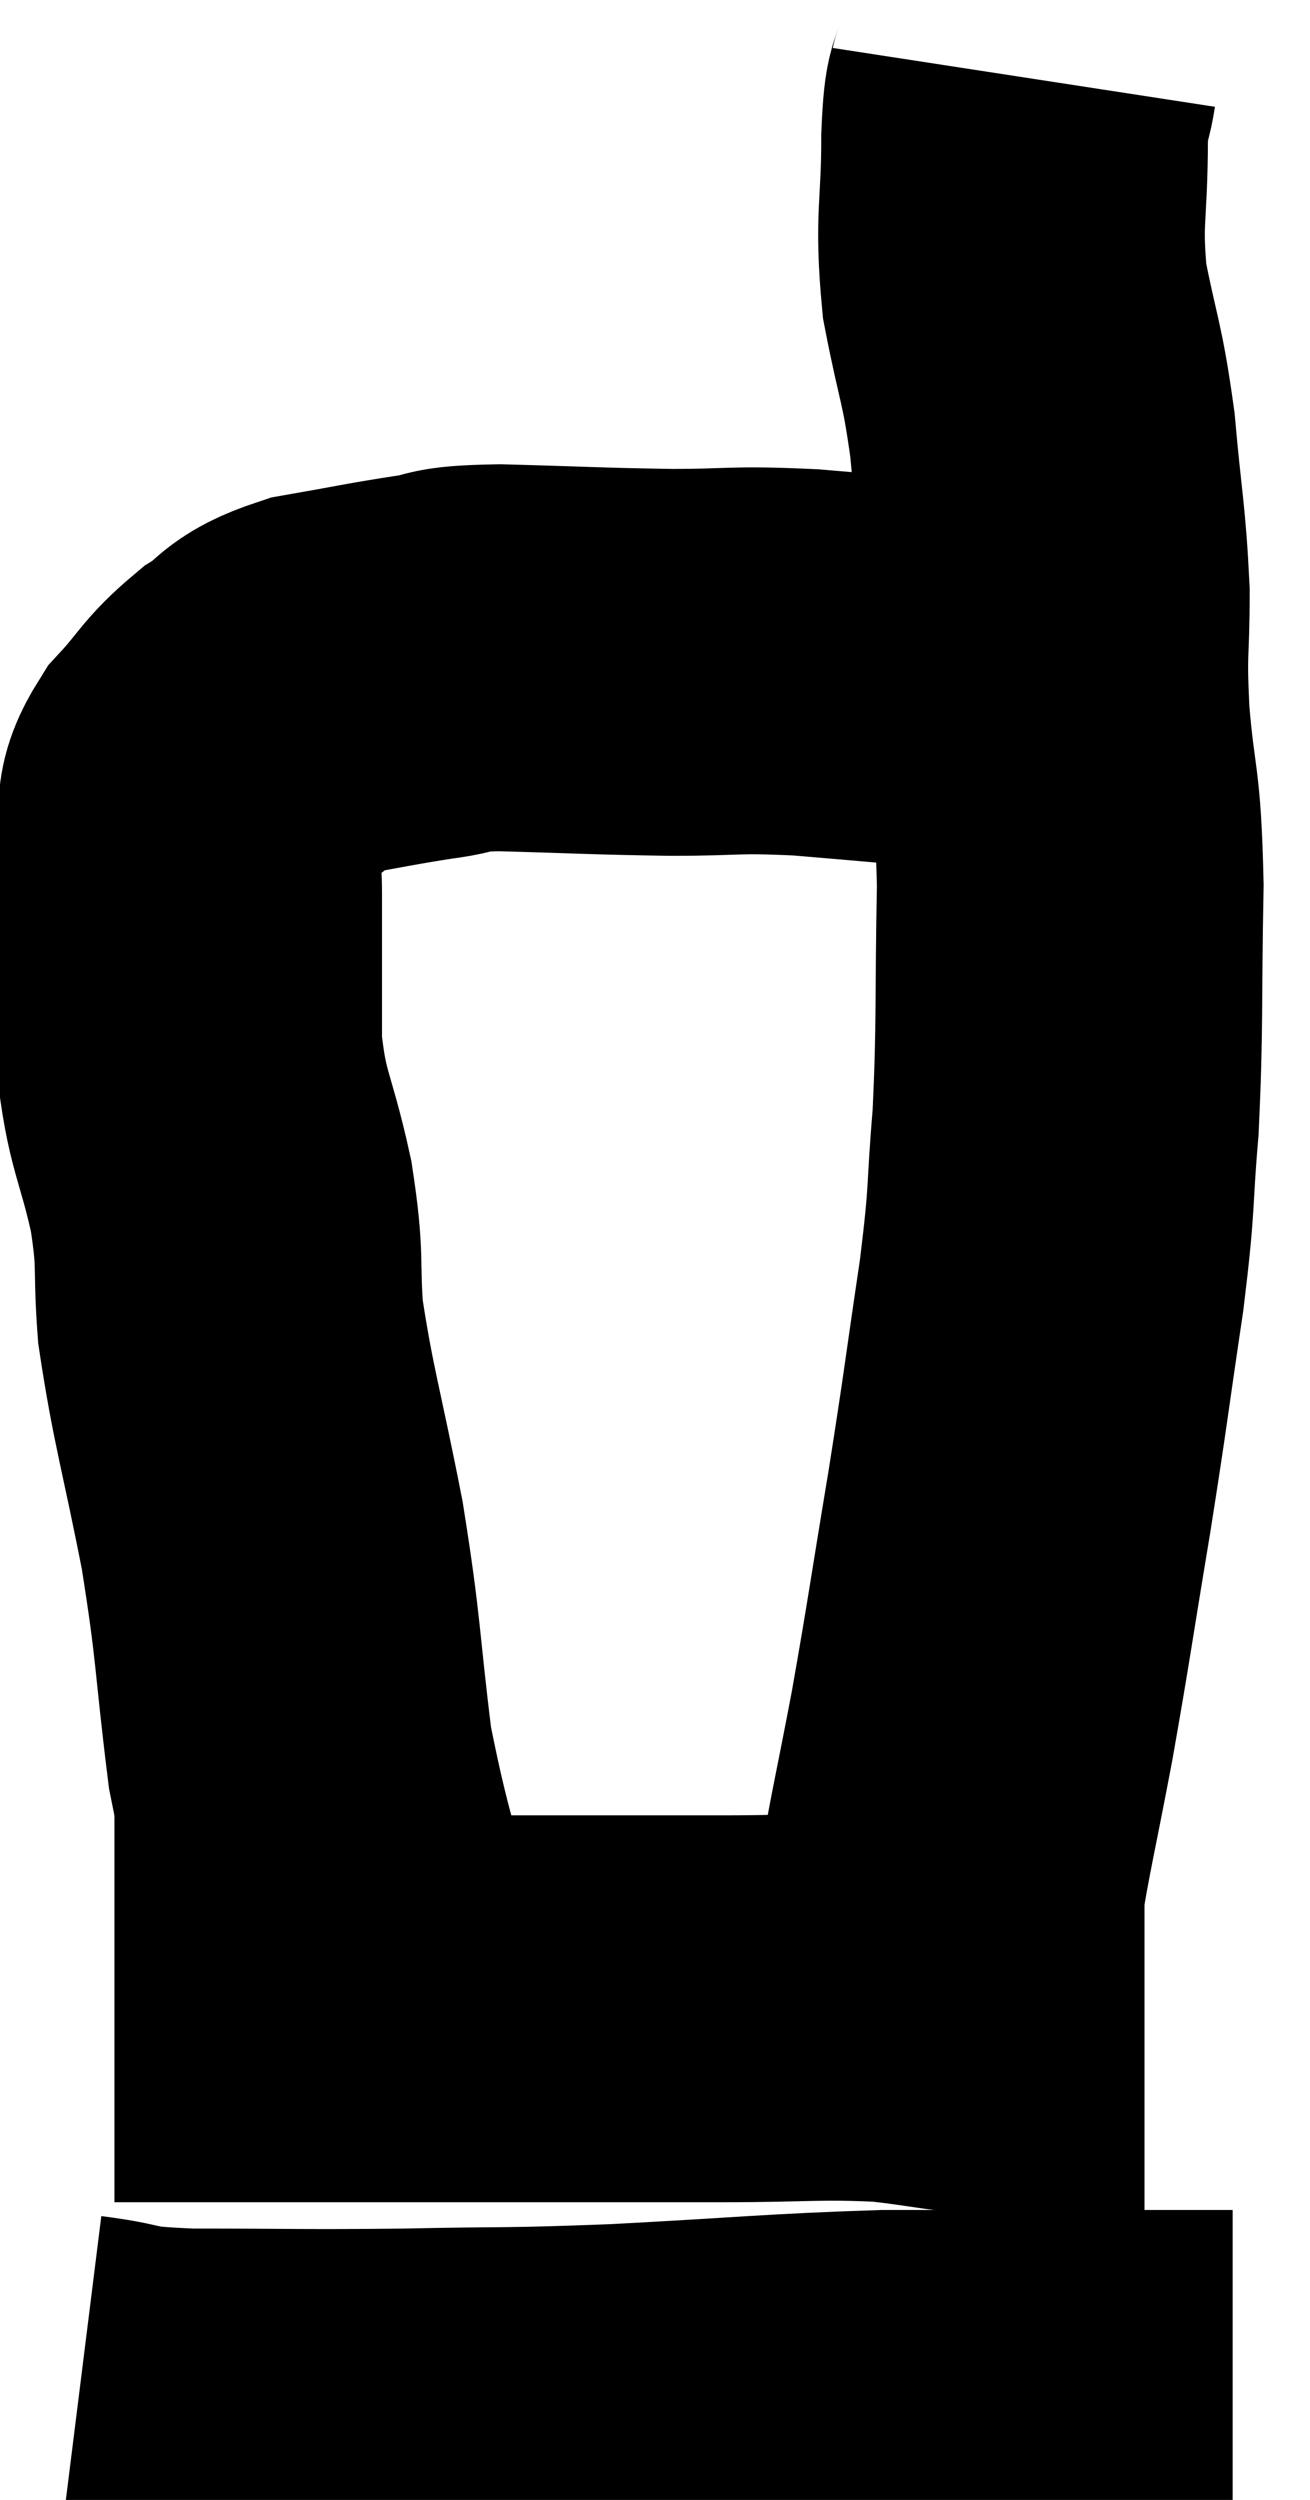 <svg xmlns="http://www.w3.org/2000/svg" viewBox="12.74 9.02 16.94 32.307" width="16.94" height="32.307"><path d="M 17.52 35.22 C 17.07 33.48, 16.935 33.33, 16.62 31.74 C 16.44 30.3, 16.485 30.27, 16.26 28.86 C 15.99 27.48, 15.885 27.195, 15.72 26.1 C 15.66 25.29, 15.735 25.365, 15.6 24.48 C 15.39 23.52, 15.285 23.535, 15.18 22.56 C 15.18 21.57, 15.18 21.27, 15.18 20.58 C 15.18 20.19, 15.135 20.16, 15.18 19.8 C 15.27 19.47, 15.135 19.5, 15.36 19.14 C 15.72 18.75, 15.705 18.675, 16.08 18.36 C 16.47 18.12, 16.32 18.06, 16.86 17.88 C 17.55 17.76, 17.655 17.73, 18.24 17.64 C 18.72 17.58, 18.405 17.535, 19.2 17.52 C 20.31 17.55, 20.43 17.565, 21.42 17.58 C 22.29 17.58, 22.185 17.535, 23.16 17.58 C 24.24 17.67, 24.675 17.715, 25.32 17.76 C 25.53 17.76, 25.56 17.76, 25.74 17.76 C 25.89 17.76, 25.965 17.76, 26.04 17.76 C 26.04 17.76, 25.95 17.76, 26.04 17.76 C 26.22 17.76, 26.31 17.76, 26.4 17.76 L 26.4 17.76" fill="none" stroke="black" stroke-width="5"></path><path d="M 25.98 10.02 C 25.92 10.41, 25.89 10.11, 25.86 10.8 C 25.86 11.79, 25.77 11.82, 25.86 12.78 C 26.04 13.71, 26.085 13.665, 26.22 14.64 C 26.31 15.66, 26.355 15.765, 26.4 16.68 C 26.4 17.49, 26.355 17.355, 26.4 18.3 C 26.49 19.38, 26.55 19.155, 26.58 20.46 C 26.55 21.99, 26.58 22.23, 26.52 23.52 C 26.43 24.57, 26.49 24.39, 26.34 25.62 C 26.13 27.03, 26.145 27.015, 25.92 28.44 C 25.68 29.88, 25.665 30.045, 25.44 31.32 C 25.23 32.43, 25.155 32.715, 25.02 33.54 C 24.96 34.08, 24.945 34.23, 24.9 34.62 C 24.87 34.86, 24.855 34.98, 24.84 35.1 C 24.84 35.1, 24.84 35.1, 24.84 35.1 C 24.84 35.1, 24.84 35.1, 24.84 35.1 L 24.84 35.1" fill="none" stroke="black" stroke-width="5"></path><path d="M 14.22 34.98 C 14.55 34.98, 14.505 34.98, 14.88 34.98 C 15.3 34.98, 15.075 34.98, 15.72 34.98 C 16.59 34.98, 16.365 34.98, 17.46 34.98 C 18.78 34.98, 18.945 34.98, 20.1 34.98 C 21.09 34.98, 21.045 34.98, 22.08 34.98 C 23.16 34.98, 23.31 34.935, 24.24 34.98 C 25.02 35.07, 25.05 35.115, 25.8 35.16 C 26.52 35.16, 26.805 35.16, 27.24 35.16 C 27.39 35.16, 27.465 35.16, 27.54 35.16 L 27.54 35.16" fill="none" stroke="black" stroke-width="5"></path><path d="M 13.74 40.14 C 14.46 40.23, 14.115 40.275, 15.18 40.32 C 16.59 40.32, 16.605 40.335, 18 40.32 C 19.38 40.29, 19.215 40.32, 20.76 40.26 C 22.47 40.17, 22.785 40.125, 24.18 40.08 C 25.26 40.08, 25.335 40.08, 26.34 40.08 C 27.27 40.08, 27.615 40.08, 28.2 40.08 C 28.44 40.08, 28.56 40.08, 28.68 40.08 L 28.68 40.08" fill="none" stroke="black" stroke-width="5"></path></svg>